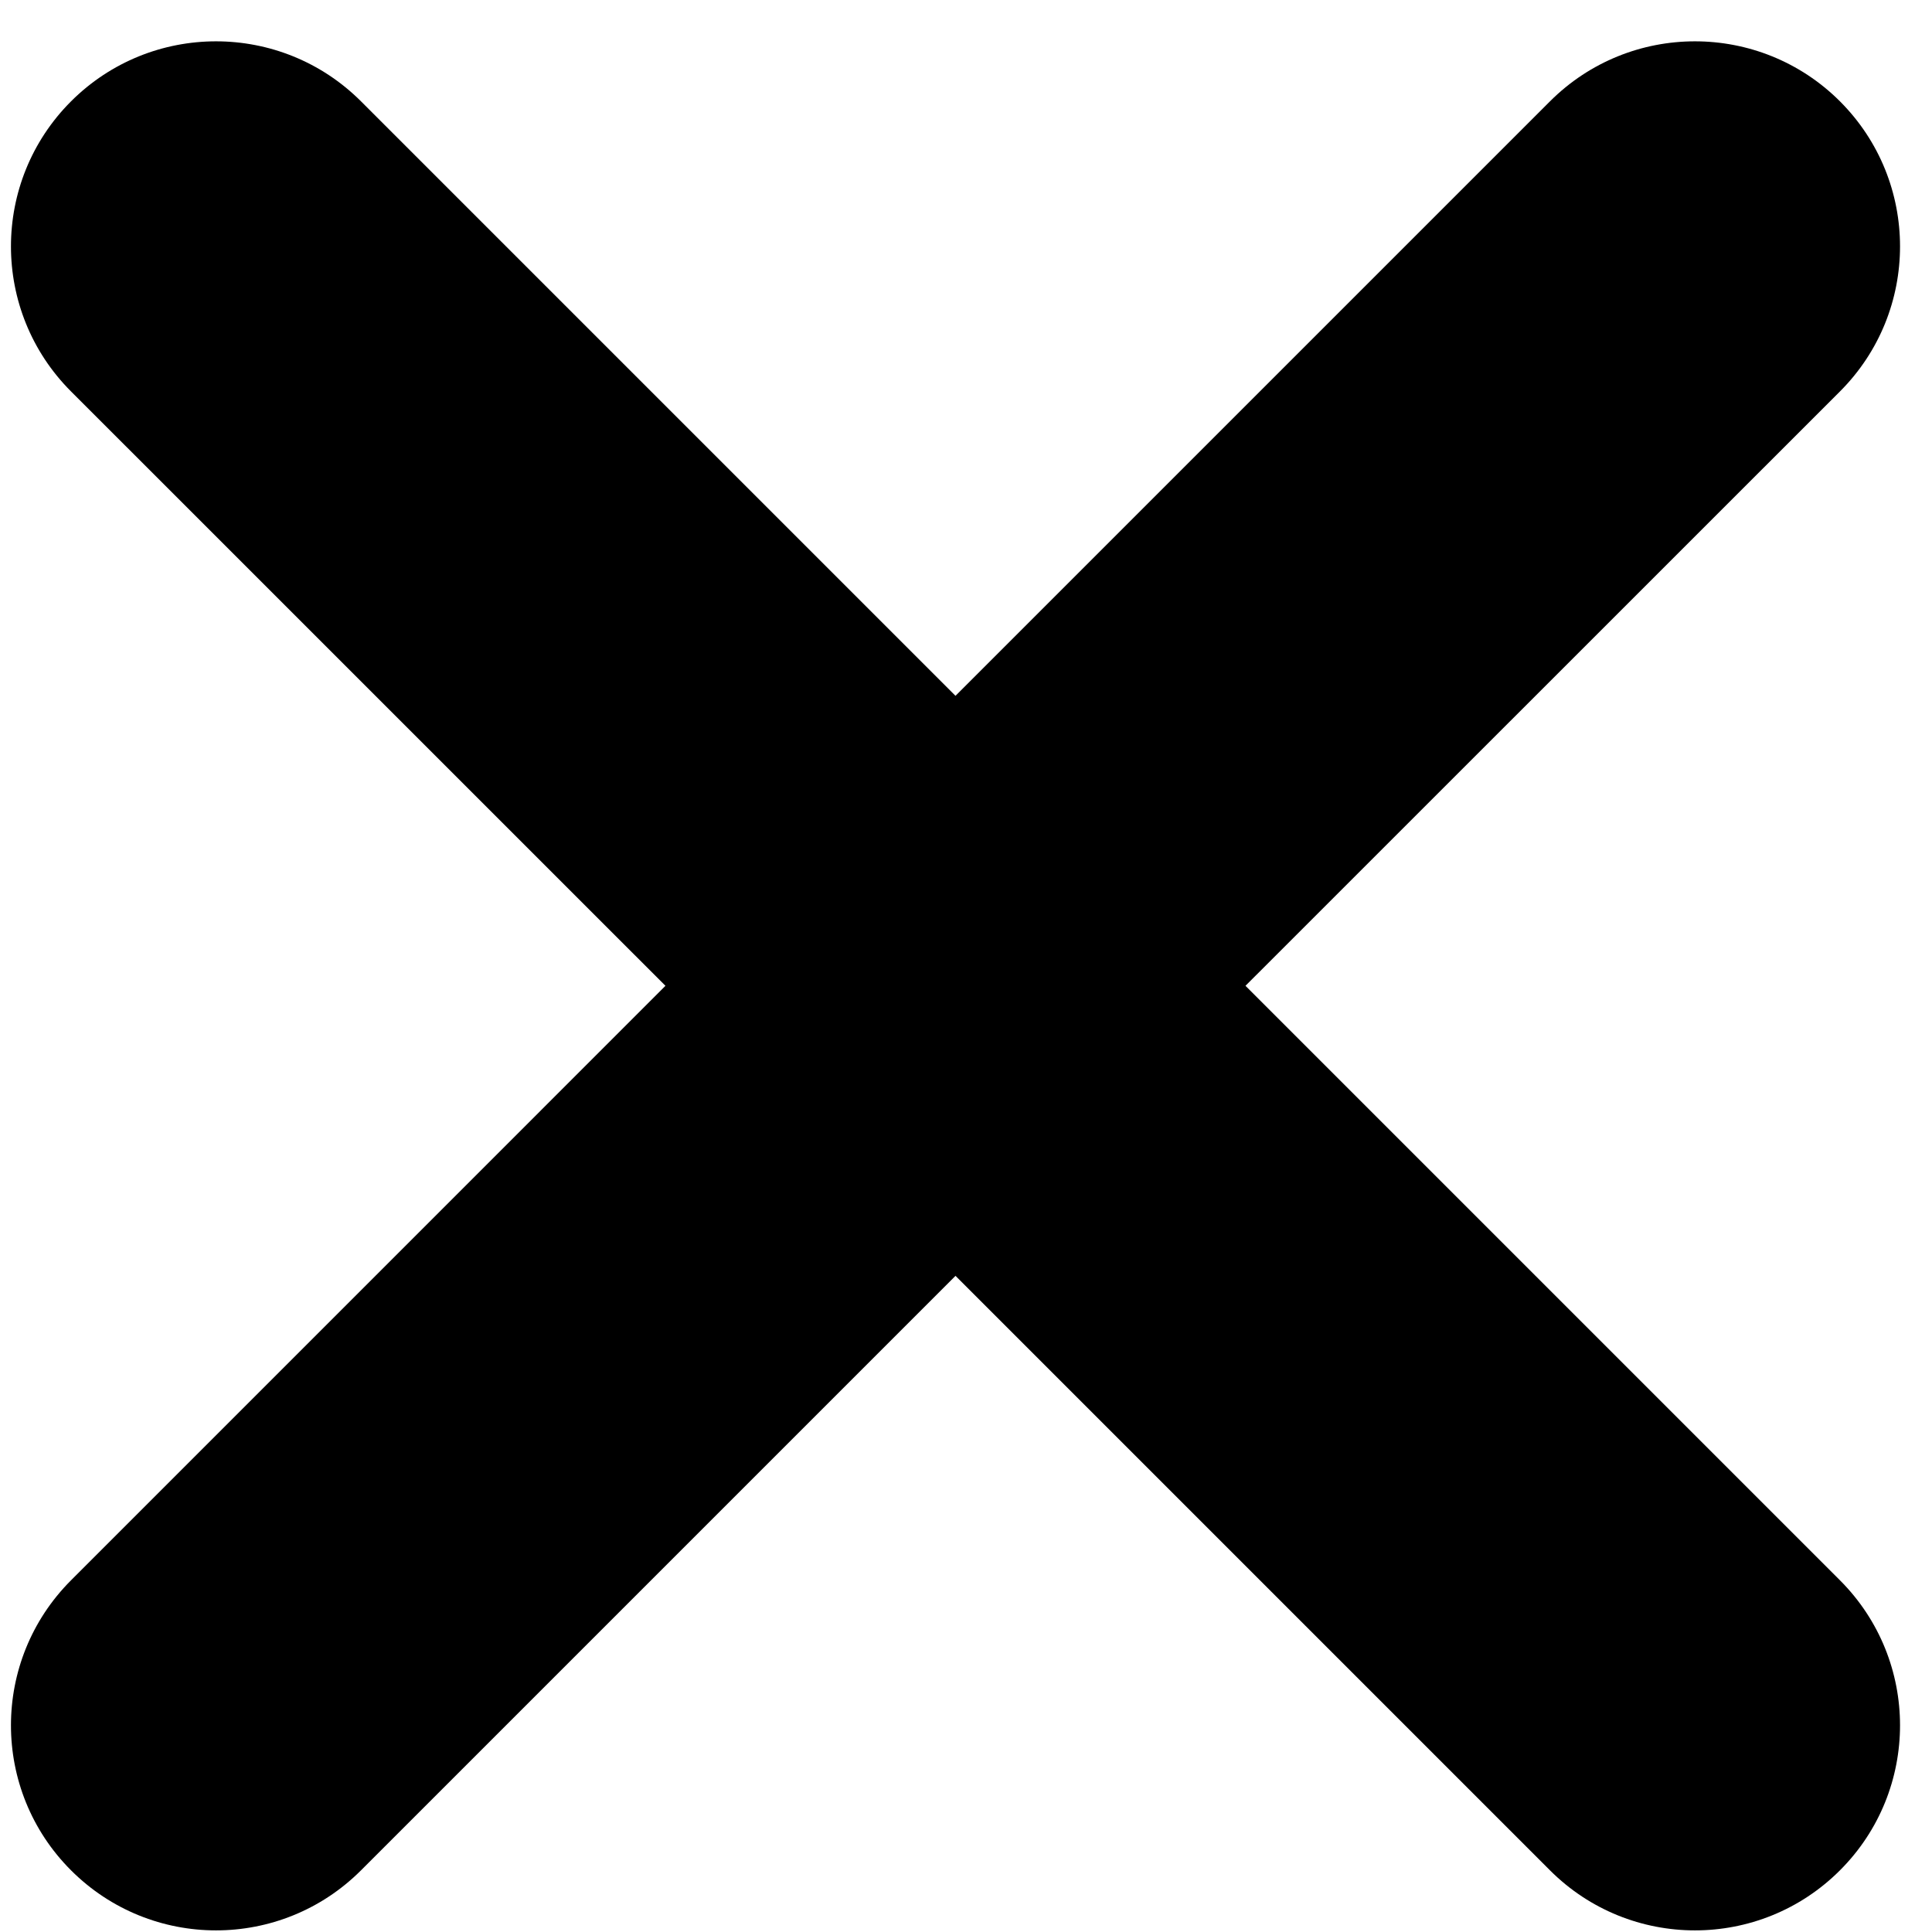 <svg width="32" height="32" viewBox="0 0 32 32" fill="current" xmlns="http://www.w3.org/2000/svg">
<path d="M25.672 1.679C26.998 0.353 29.149 0.353 30.476 1.679C31.802 3.006 31.802 5.156 30.476 6.483L20.629 16.328L30.476 26.175C31.802 27.502 31.802 29.652 30.476 30.978C29.149 32.305 26.999 32.305 25.672 30.978L15.826 21.132L5.98 30.978C4.653 32.305 2.503 32.305 1.176 30.978C-0.15 29.652 -0.15 27.502 1.176 26.175L11.022 16.328L1.176 6.483C-0.15 5.156 -0.15 3.006 1.176 1.679C2.503 0.353 4.653 0.353 5.98 1.679L15.826 11.525L25.672 1.679Z" fill="current"/>
</svg>
